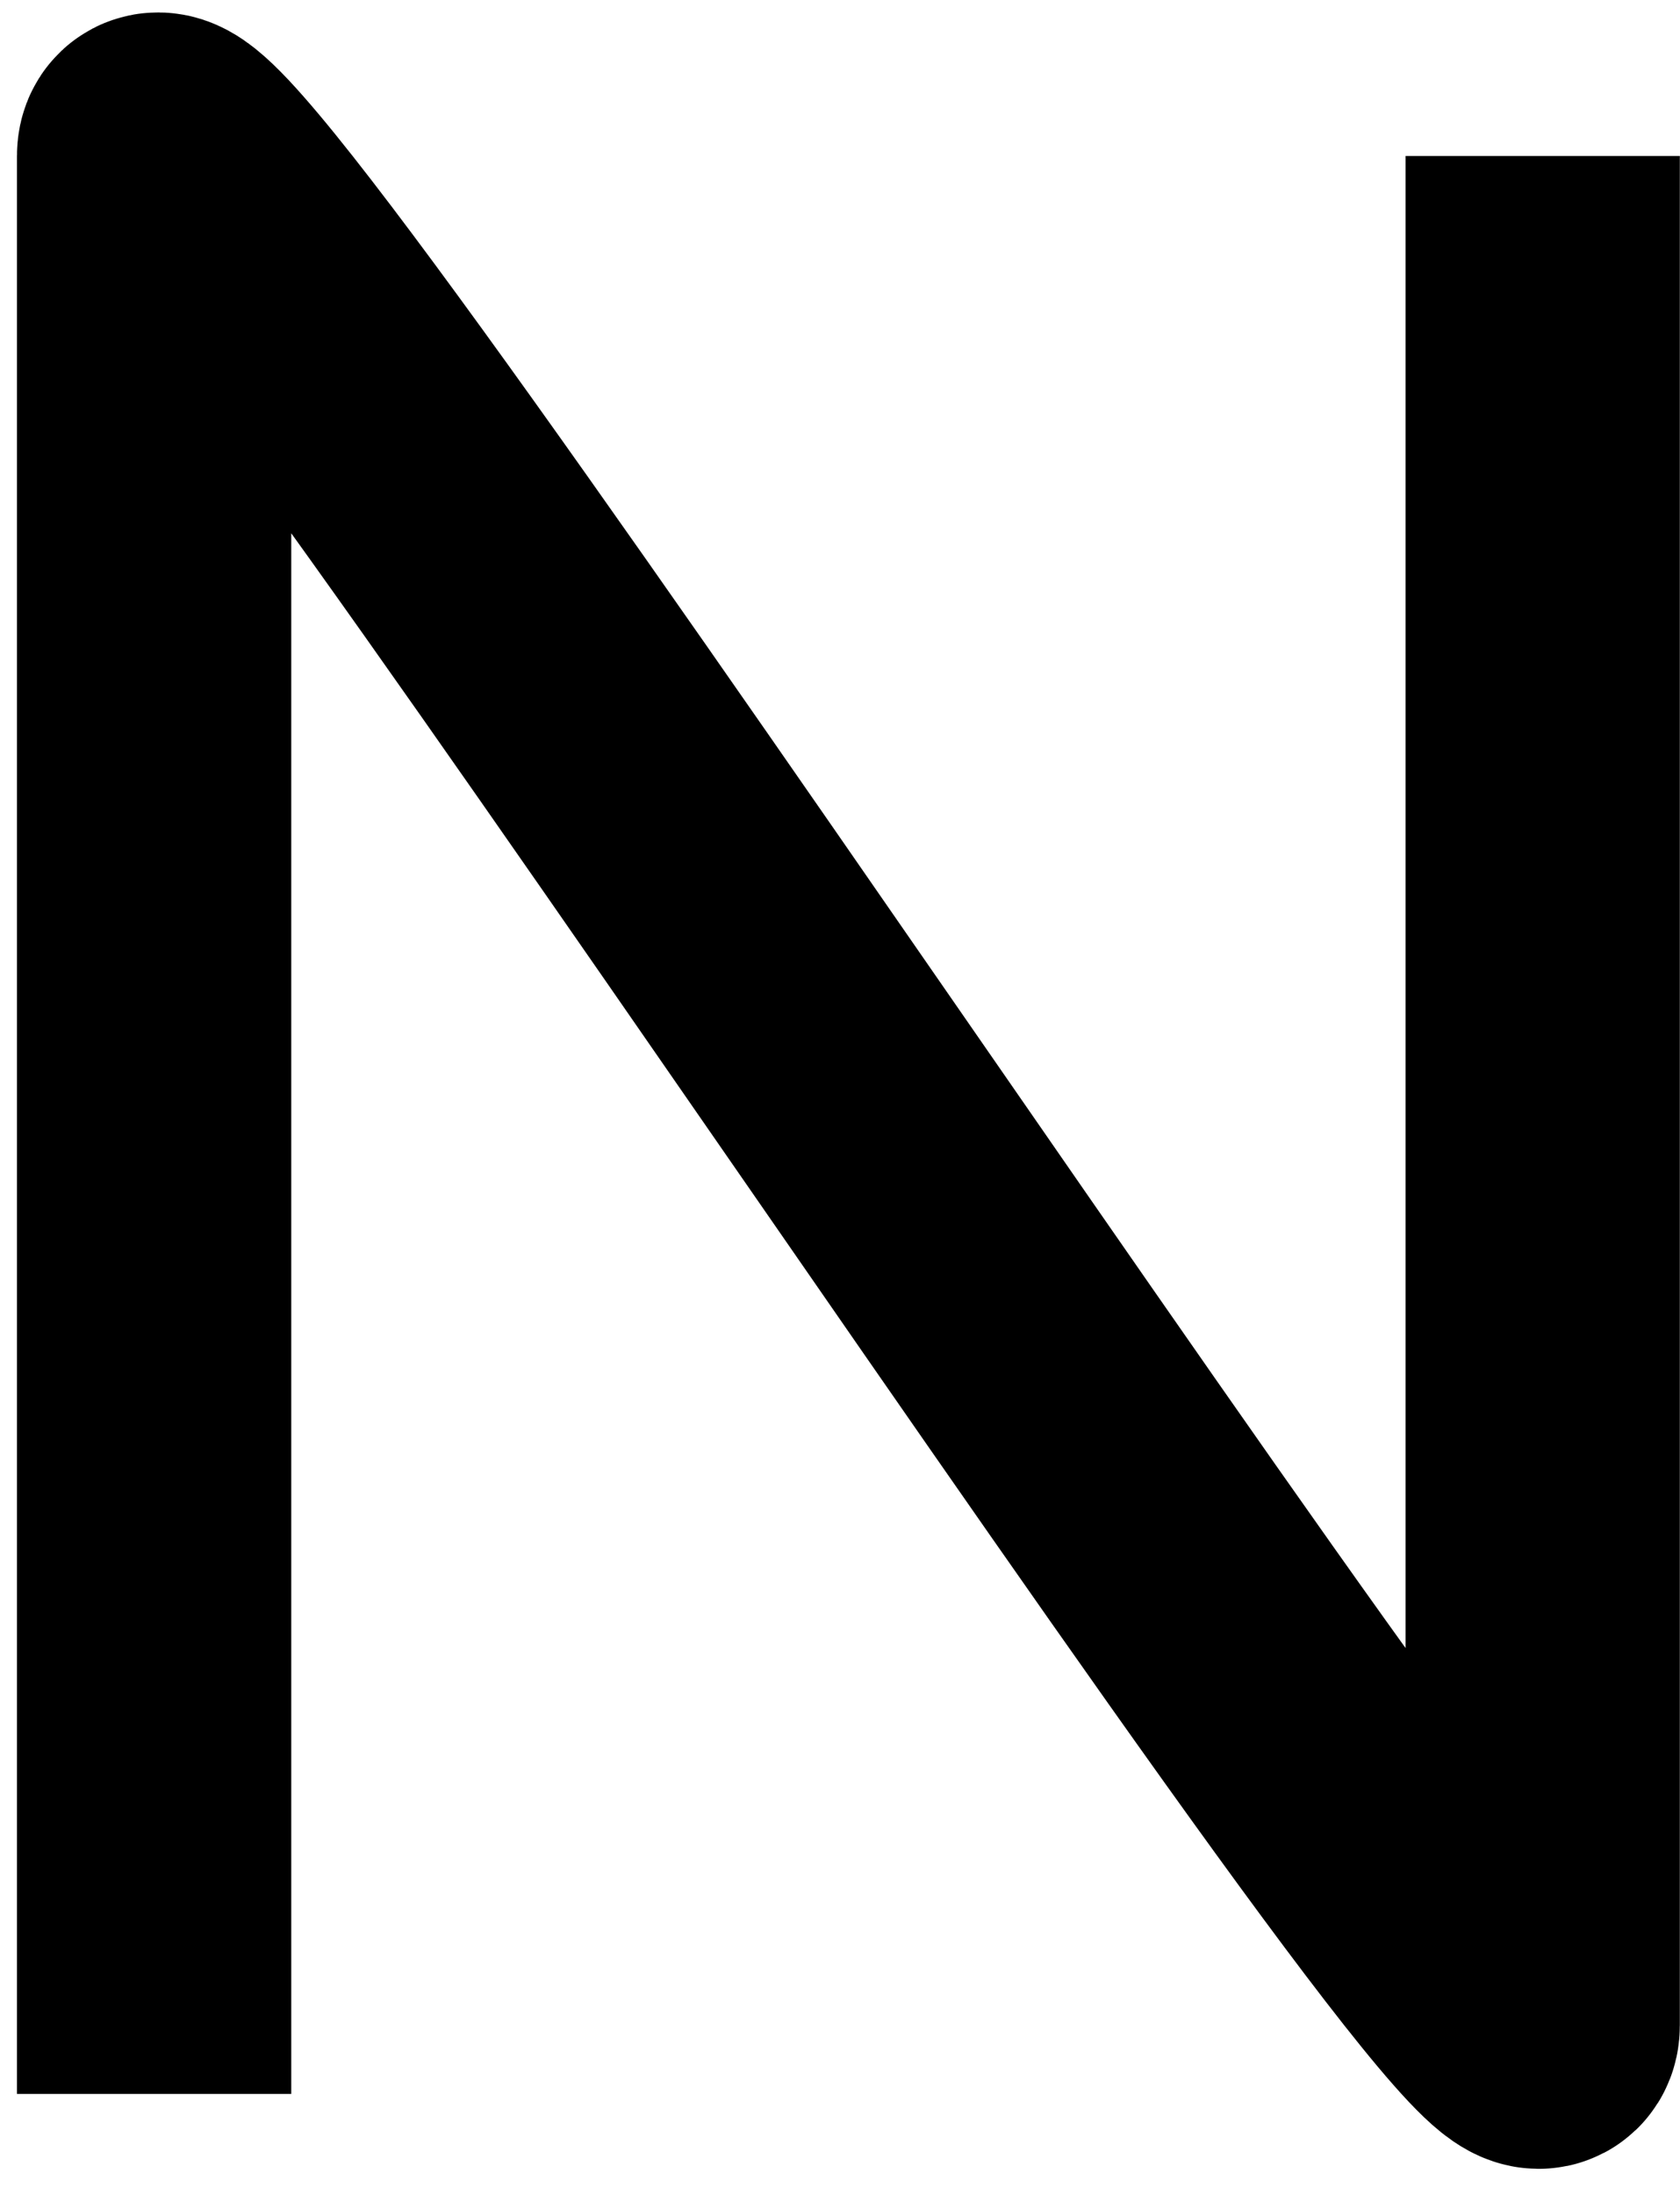 <svg width="49" height="64" viewBox="0 0 49 64" fill="none" xmlns="http://www.w3.org/2000/svg">
<path d="M4.495 61.047C4.495 61.047 4.495 8.547 4.495 4.547C4.495 0.547 44.995 63.047 44.995 59.047C44.995 55.047 44.995 4.547 44.995 4.547" stroke="black" stroke-width="8"/>
</svg>
